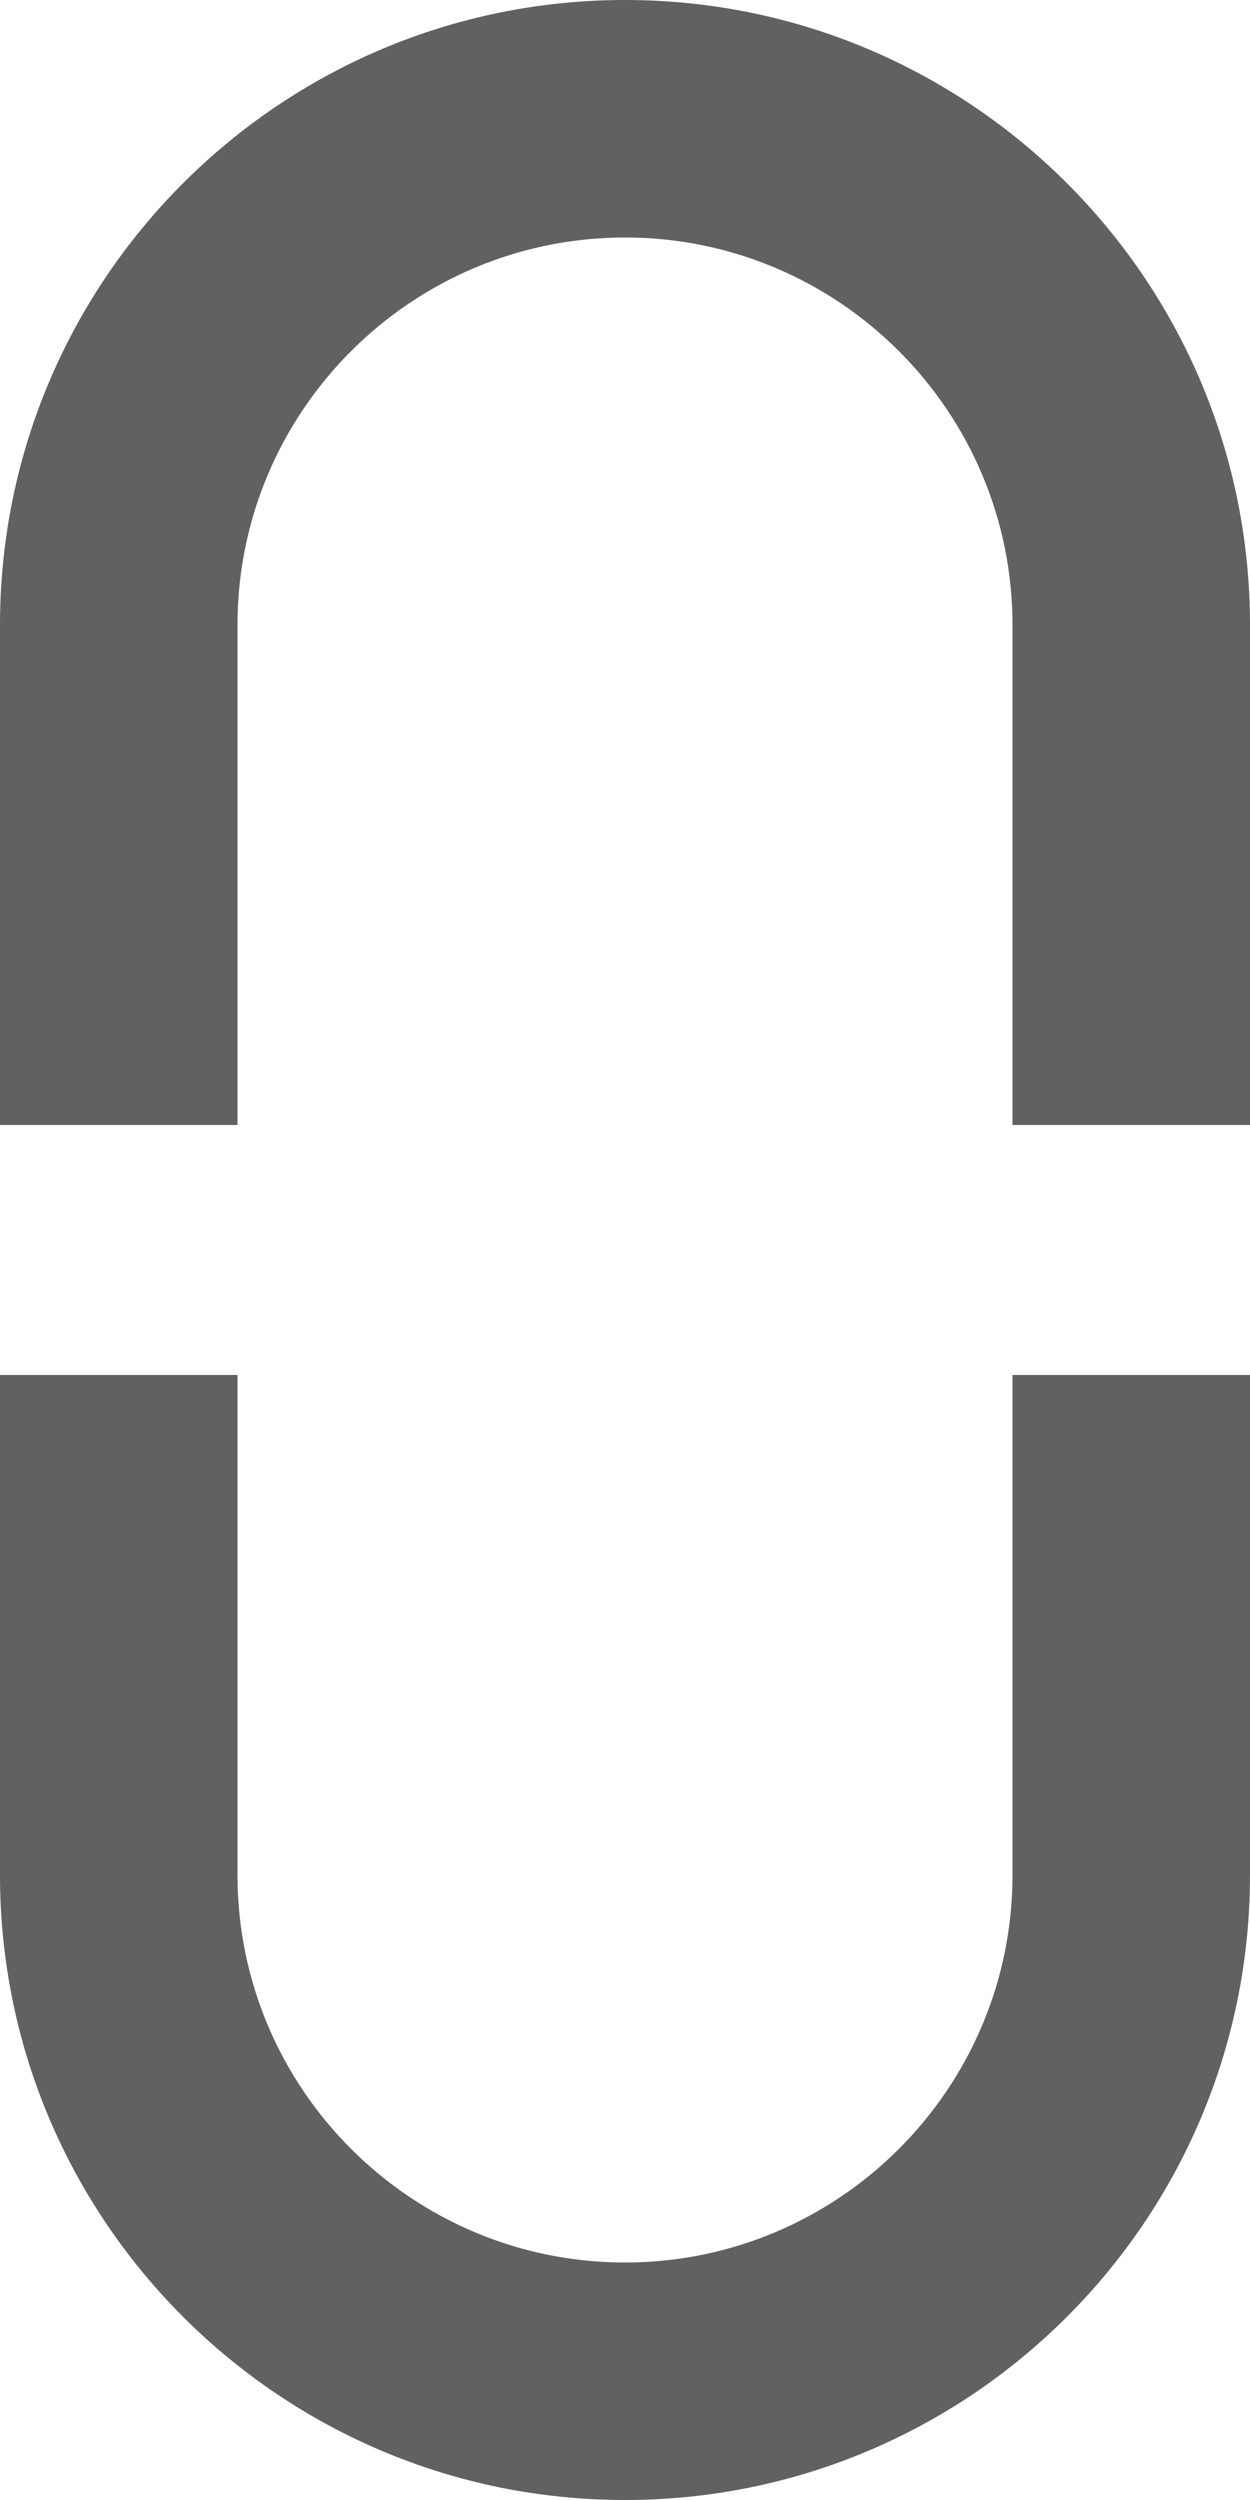 <svg width="6" height="12" viewBox="0 0 6 12" fill="none" xmlns="http://www.w3.org/2000/svg">
<path d="M3 10.86C1.974 10.86 1.14 10.026 1.14 9V6.6H0L0 9C0 10.656 1.344 12 3 12C4.656 12 6 10.656 6 9V6.6H4.86V9C4.86 10.026 4.026 10.86 3 10.86ZM0 3L0 5.4H1.14V3C1.14 1.974 1.974 1.14 3 1.14C4.026 1.14 4.86 1.974 4.86 3L4.86 5.4H6L6 3C6 1.344 4.656 0 3 0C1.344 0 0 1.344 0 3Z" fill="#616161"/>
</svg>

